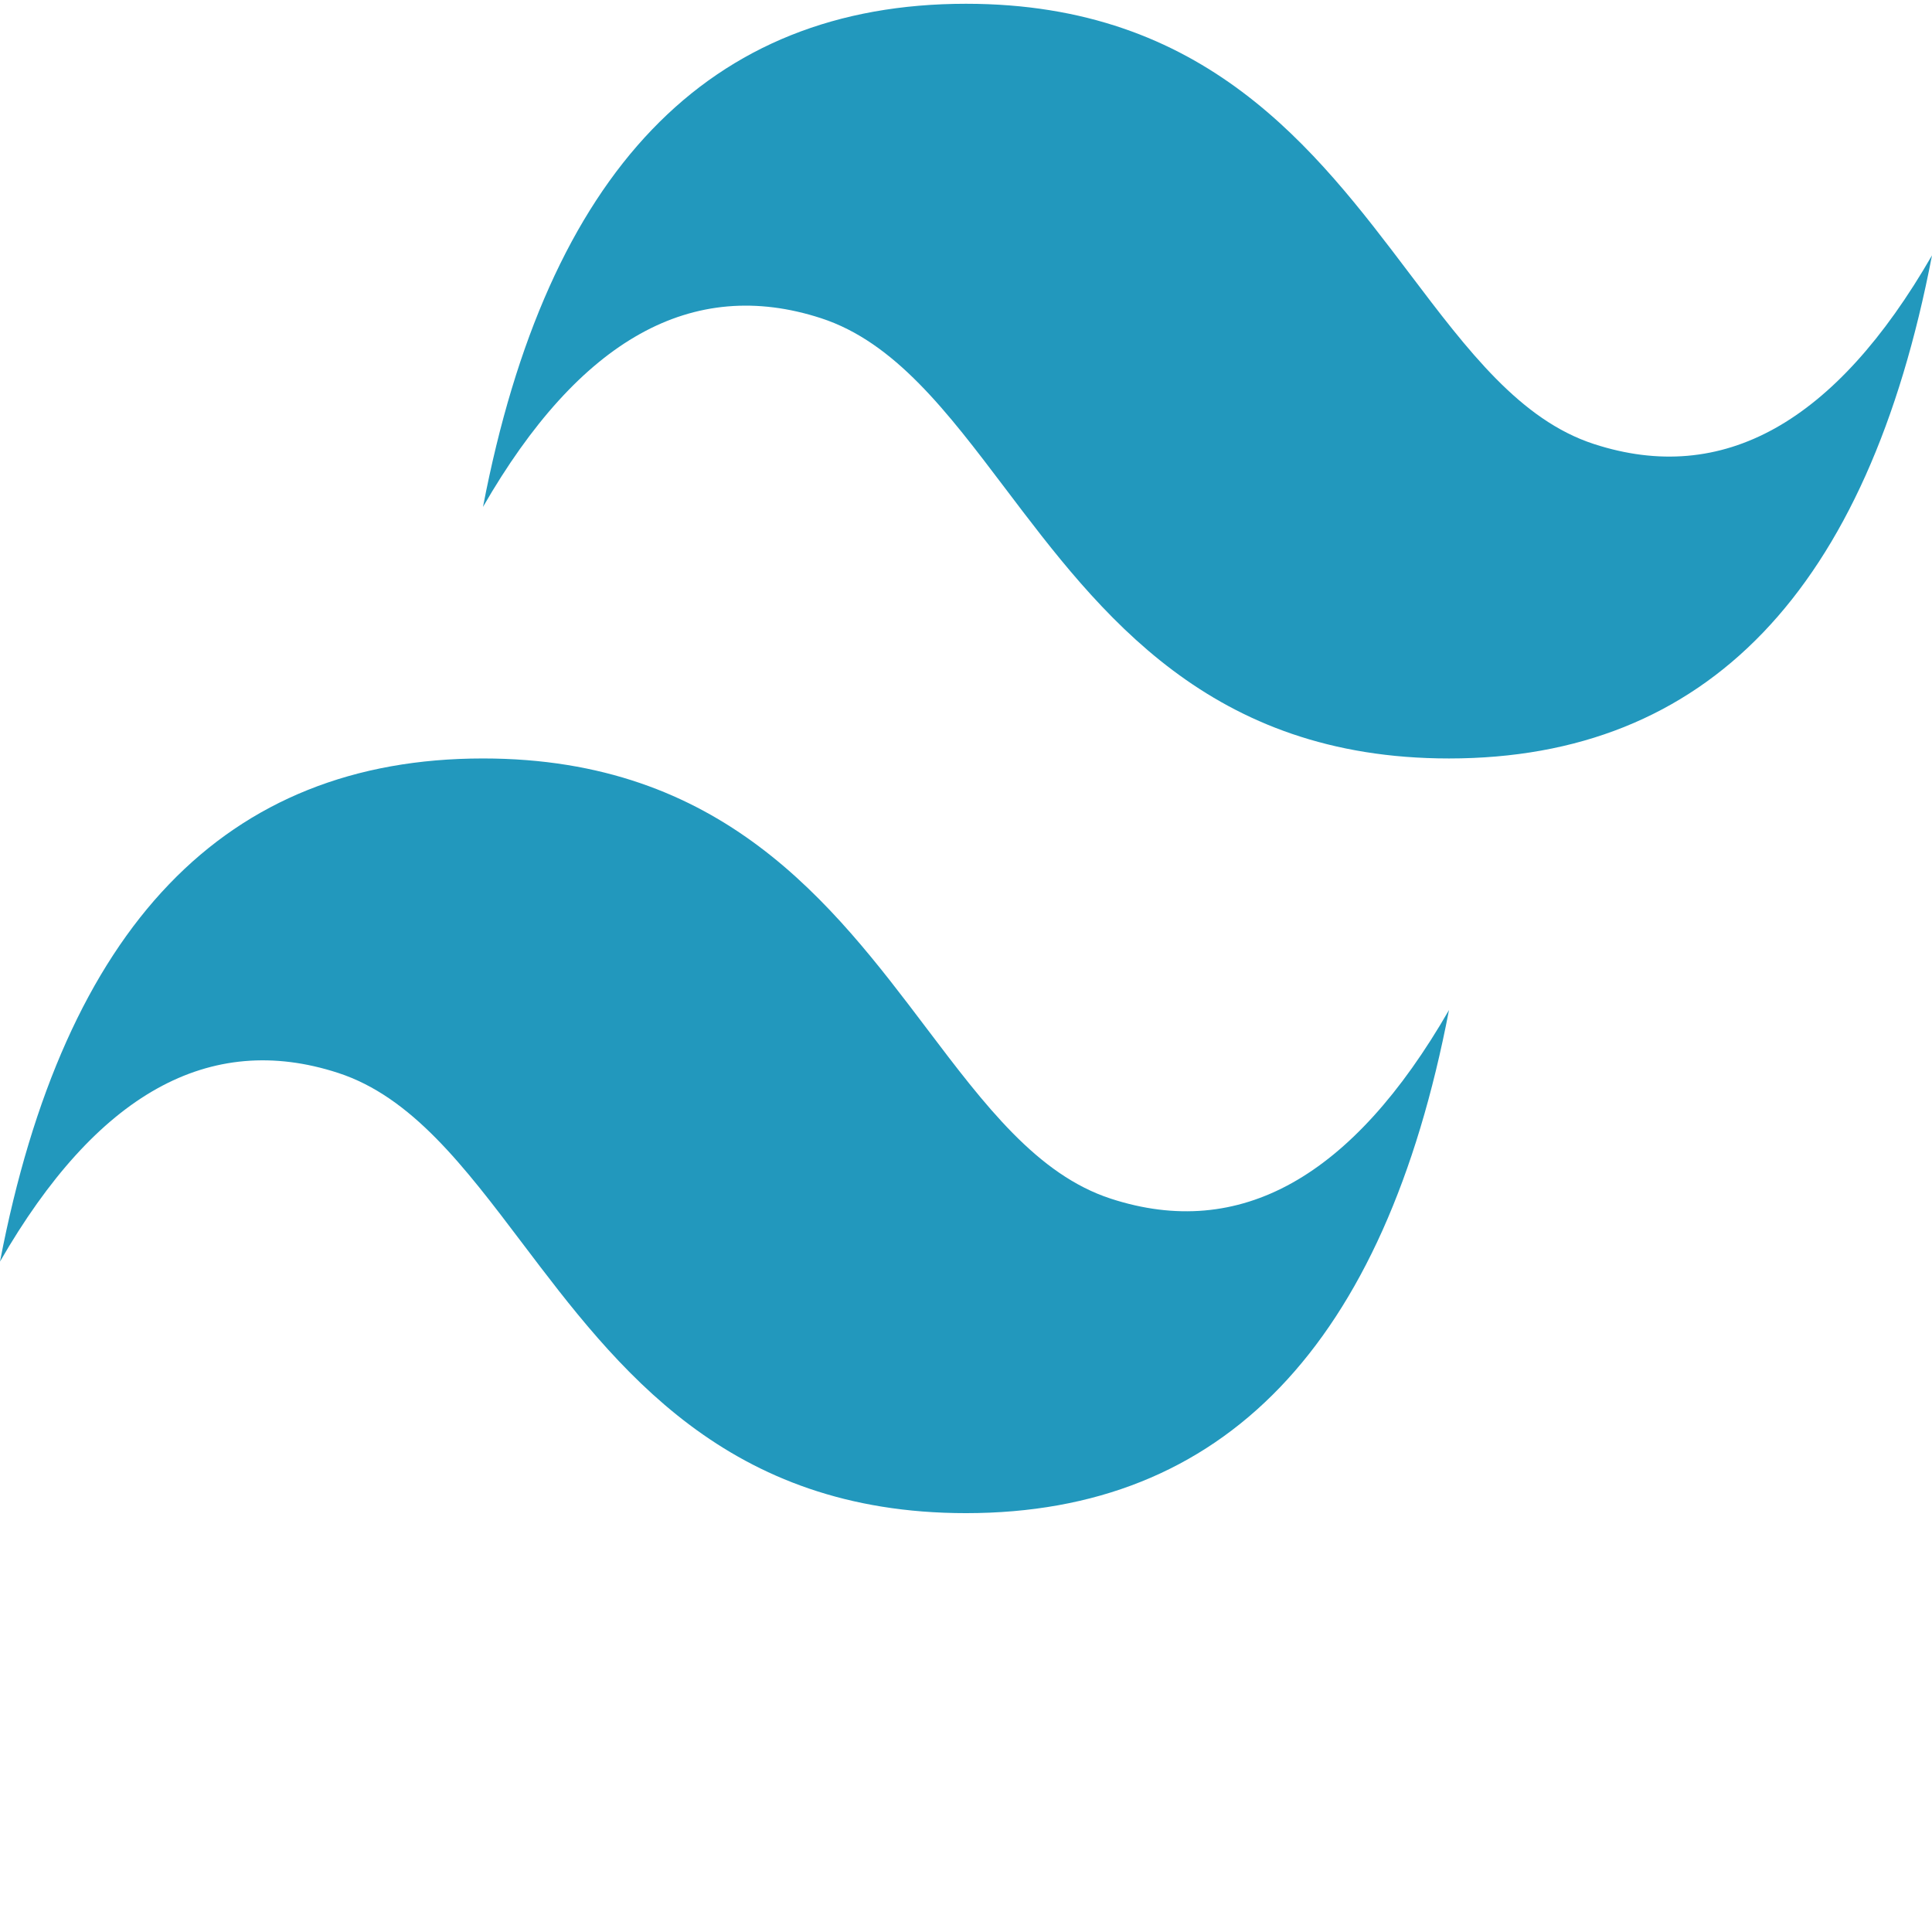 <svg width="512" height="512" viewBox="0 0 512 512" fill="none" xmlns="http://www.w3.org/2000/svg">
<path d="M256 1C187.734 1 145.066 45.445 128 134.333C153.6 89.888 183.466 73.221 217.6 84.333C237.074 90.672 250.994 109.07 266.402 129.432C291.502 162.607 320.55 201 384 201C452.266 201 494.934 156.555 512 67.667C486.4 112.112 456.534 128.779 422.4 117.667C402.926 111.328 389.006 92.93 373.598 72.568C348.498 39.393 319.45 1 256 1ZM128 201C59.734 201 17.066 245.445 0 334.333C25.6 289.888 55.466 273.221 89.6 284.333C109.074 290.672 122.994 309.07 138.402 329.432C163.502 362.607 192.55 401 256 401C324.266 401 366.934 356.555 384 267.667C358.4 312.112 328.534 328.779 294.4 317.667C274.926 311.328 261.006 292.93 245.598 272.568C220.498 239.393 191.45 201 128 201Z" fill="url(#paint0_linear_99_34)"/>
<defs>
<linearGradient id="paint0_linear_99_34" x1="-3641.18" y1="19661.8" x2="-1084.78" y2="41692.7" gradientUnits="userSpaceOnUse">
<stop stop-color="#2298BD"/>
<stop offset="1" stop-color="#0ED7B5"/>
</linearGradient>
</defs>
</svg>
